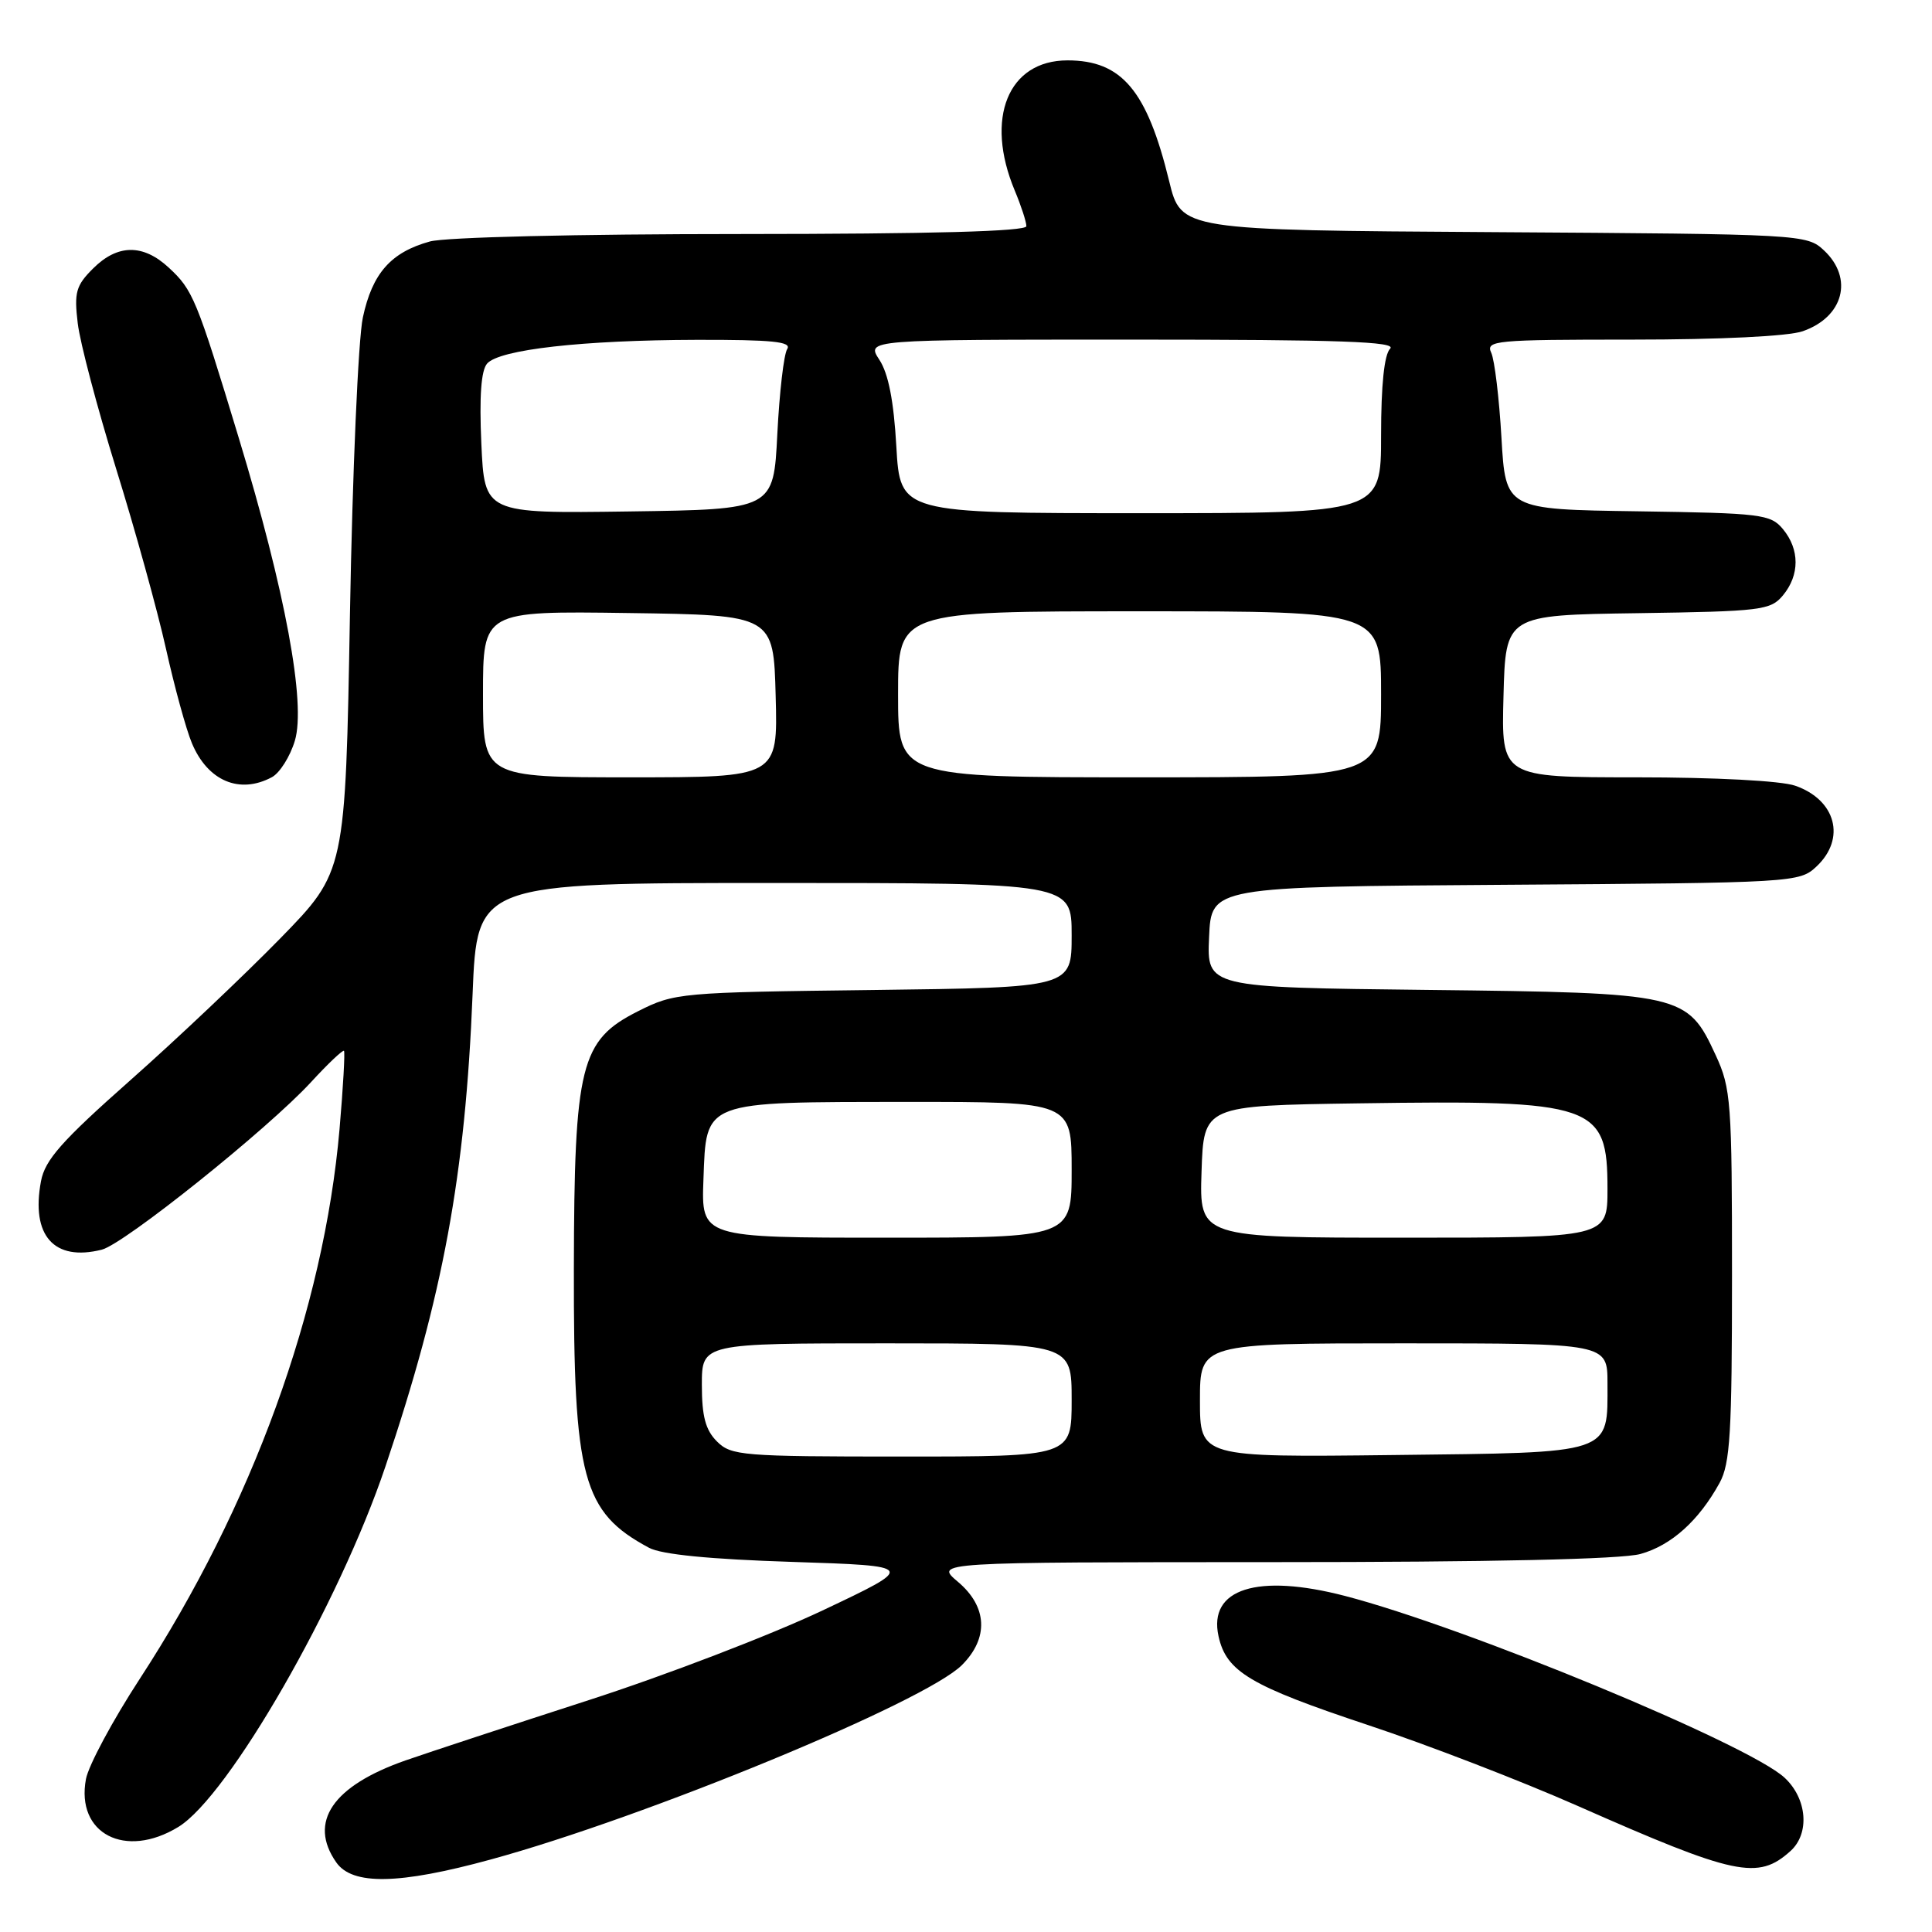 <?xml version="1.0" encoding="UTF-8" standalone="no"?>
<!DOCTYPE svg PUBLIC "-//W3C//DTD SVG 1.1//EN" "http://www.w3.org/Graphics/SVG/1.1/DTD/svg11.dtd" >
<svg xmlns="http://www.w3.org/2000/svg" xmlns:xlink="http://www.w3.org/1999/xlink" version="1.1" viewBox="0 0 256 256">
 <g >
 <path fill="currentColor"
d=" M 65.00 246.40 C 85.55 240.79 122.57 225.52 127.46 220.63 C 131.04 217.05 130.84 212.89 126.92 209.59 C 123.85 207.00 123.85 207.00 168.67 206.99 C 197.57 206.99 214.88 206.61 217.37 205.91 C 221.45 204.78 225.10 201.50 227.85 196.50 C 229.26 193.94 229.50 189.88 229.50 169.00 C 229.50 146.00 229.37 144.21 227.34 139.82 C 223.58 131.68 222.99 131.55 189.21 131.17 C 159.91 130.84 159.91 130.84 160.21 124.17 C 160.50 117.50 160.50 117.50 199.45 117.24 C 237.82 116.98 238.43 116.94 240.70 114.81 C 244.63 111.12 243.28 105.99 237.87 104.11 C 236.01 103.46 227.30 103.00 216.82 103.00 C 198.93 103.00 198.93 103.00 199.22 92.25 C 199.50 81.50 199.50 81.50 217.00 81.25 C 233.41 81.01 234.61 80.86 236.25 78.89 C 238.48 76.20 238.48 72.80 236.25 70.11 C 234.61 68.14 233.41 67.99 217.00 67.75 C 199.50 67.50 199.50 67.50 198.95 58.00 C 198.65 52.77 198.04 47.71 197.60 46.75 C 196.84 45.12 198.07 45.00 216.24 45.00 C 227.87 45.00 236.98 44.56 238.87 43.89 C 244.28 42.01 245.63 36.88 241.70 33.19 C 239.42 31.05 238.88 31.02 197.95 30.76 C 156.50 30.50 156.50 30.50 154.92 24.00 C 151.99 11.98 148.64 8.00 141.45 8.00 C 133.57 8.00 130.46 15.68 134.46 25.25 C 135.31 27.28 136.00 29.40 136.00 29.97 C 136.00 30.66 123.53 31.00 98.25 31.01 C 76.49 31.01 58.99 31.43 56.95 32.00 C 51.79 33.43 49.33 36.22 48.08 42.07 C 47.47 44.91 46.70 62.60 46.37 81.37 C 45.77 115.50 45.77 115.50 37.13 124.35 C 32.38 129.21 23.46 137.66 17.29 143.12 C 8.16 151.20 5.96 153.69 5.43 156.52 C 4.08 163.72 7.15 167.18 13.48 165.59 C 16.45 164.85 35.46 149.63 41.21 143.39 C 43.45 140.95 45.42 139.09 45.58 139.24 C 45.73 139.40 45.47 144.07 44.99 149.62 C 42.91 173.48 33.42 199.60 18.51 222.47 C 14.93 227.96 11.73 233.93 11.39 235.73 C 10.03 242.97 16.59 246.38 23.63 242.08 C 30.29 238.02 44.93 212.55 51.07 194.32 C 58.72 171.65 61.65 155.74 62.62 131.75 C 63.21 117.00 63.21 117.00 102.60 117.00 C 142.00 117.00 142.00 117.00 142.00 123.93 C 142.00 130.85 142.00 130.85 115.75 131.18 C 90.06 131.49 89.39 131.55 84.53 134.00 C 76.91 137.84 76.09 141.10 76.04 168.07 C 75.99 195.93 77.18 200.36 86.00 205.09 C 87.66 205.98 94.06 206.61 104.98 206.96 C 121.45 207.50 121.45 207.50 108.98 213.40 C 102.11 216.65 88.17 222.00 78.00 225.28 C 67.83 228.57 56.91 232.16 53.75 233.26 C 44.07 236.64 40.81 241.43 44.56 246.78 C 46.70 249.83 52.86 249.72 65.00 246.40 Z  M 237.25 245.27 C 239.83 242.94 239.46 238.33 236.46 235.55 C 231.67 231.11 194.28 215.65 178.22 211.47 C 166.61 208.45 160.08 210.52 161.46 216.80 C 162.49 221.51 165.64 223.38 181.30 228.59 C 189.11 231.18 201.57 235.99 209.00 239.27 C 229.96 248.53 232.93 249.16 237.25 245.27 Z  M 36.03 102.98 C 37.07 102.42 38.44 100.25 39.07 98.15 C 40.56 93.20 37.81 78.38 31.63 58.00 C 26.04 39.57 25.57 38.43 22.36 35.46 C 18.95 32.30 15.57 32.34 12.33 35.58 C 10.06 37.84 9.81 38.75 10.30 42.83 C 10.60 45.40 12.90 54.08 15.39 62.12 C 17.89 70.16 20.86 80.88 21.99 85.95 C 23.12 91.02 24.66 96.65 25.43 98.48 C 27.52 103.48 31.74 105.28 36.03 102.98 Z  M 95.00 191.00 C 93.48 189.48 93.00 187.67 93.00 183.50 C 93.00 178.00 93.00 178.00 117.50 178.00 C 142.00 178.00 142.00 178.00 142.00 185.50 C 142.00 193.00 142.00 193.00 119.50 193.00 C 98.33 193.00 96.88 192.88 95.00 191.00 Z  M 159.00 185.55 C 159.00 178.00 159.00 178.00 186.00 178.00 C 213.00 178.00 213.00 178.00 213.00 183.31 C 213.00 192.77 213.95 192.46 184.58 192.80 C 159.00 193.10 159.00 193.10 159.00 185.55 Z  M 93.21 156.28 C 93.60 145.78 92.95 146.03 120.25 146.01 C 142.00 146.00 142.00 146.00 142.00 155.00 C 142.00 164.00 142.00 164.00 117.46 164.00 C 92.92 164.00 92.92 164.00 93.21 156.28 Z  M 159.21 155.25 C 159.50 146.50 159.50 146.50 180.00 146.20 C 211.37 145.74 213.00 146.31 213.00 157.54 C 213.00 164.00 213.00 164.00 185.96 164.00 C 158.92 164.00 158.92 164.00 159.21 155.25 Z  M 64.00 91.98 C 64.00 80.96 64.00 80.96 83.25 81.23 C 102.50 81.50 102.50 81.50 102.78 92.25 C 103.07 103.00 103.07 103.00 83.53 103.00 C 64.00 103.00 64.00 103.00 64.00 91.98 Z  M 119.00 92.00 C 119.00 81.00 119.00 81.00 151.00 81.00 C 183.00 81.00 183.00 81.00 183.00 92.00 C 183.00 103.00 183.00 103.00 151.00 103.00 C 119.00 103.00 119.00 103.00 119.00 92.00 Z  M 63.78 58.77 C 63.50 52.50 63.75 49.07 64.55 48.17 C 66.20 46.31 77.20 45.07 92.31 45.03 C 102.33 45.01 104.94 45.27 104.31 46.25 C 103.86 46.94 103.28 52.00 103.00 57.50 C 102.50 67.50 102.50 67.50 83.35 67.77 C 64.20 68.04 64.20 68.04 63.78 58.77 Z  M 118.77 59.17 C 118.43 53.14 117.72 49.50 116.52 47.67 C 114.77 45.00 114.77 45.00 150.08 45.00 C 177.55 45.00 185.13 45.27 184.20 46.20 C 183.42 46.98 183.00 51.02 183.00 57.70 C 183.00 68.00 183.00 68.00 151.14 68.00 C 119.28 68.00 119.28 68.00 118.77 59.17 Z "/>
</g>
</svg>